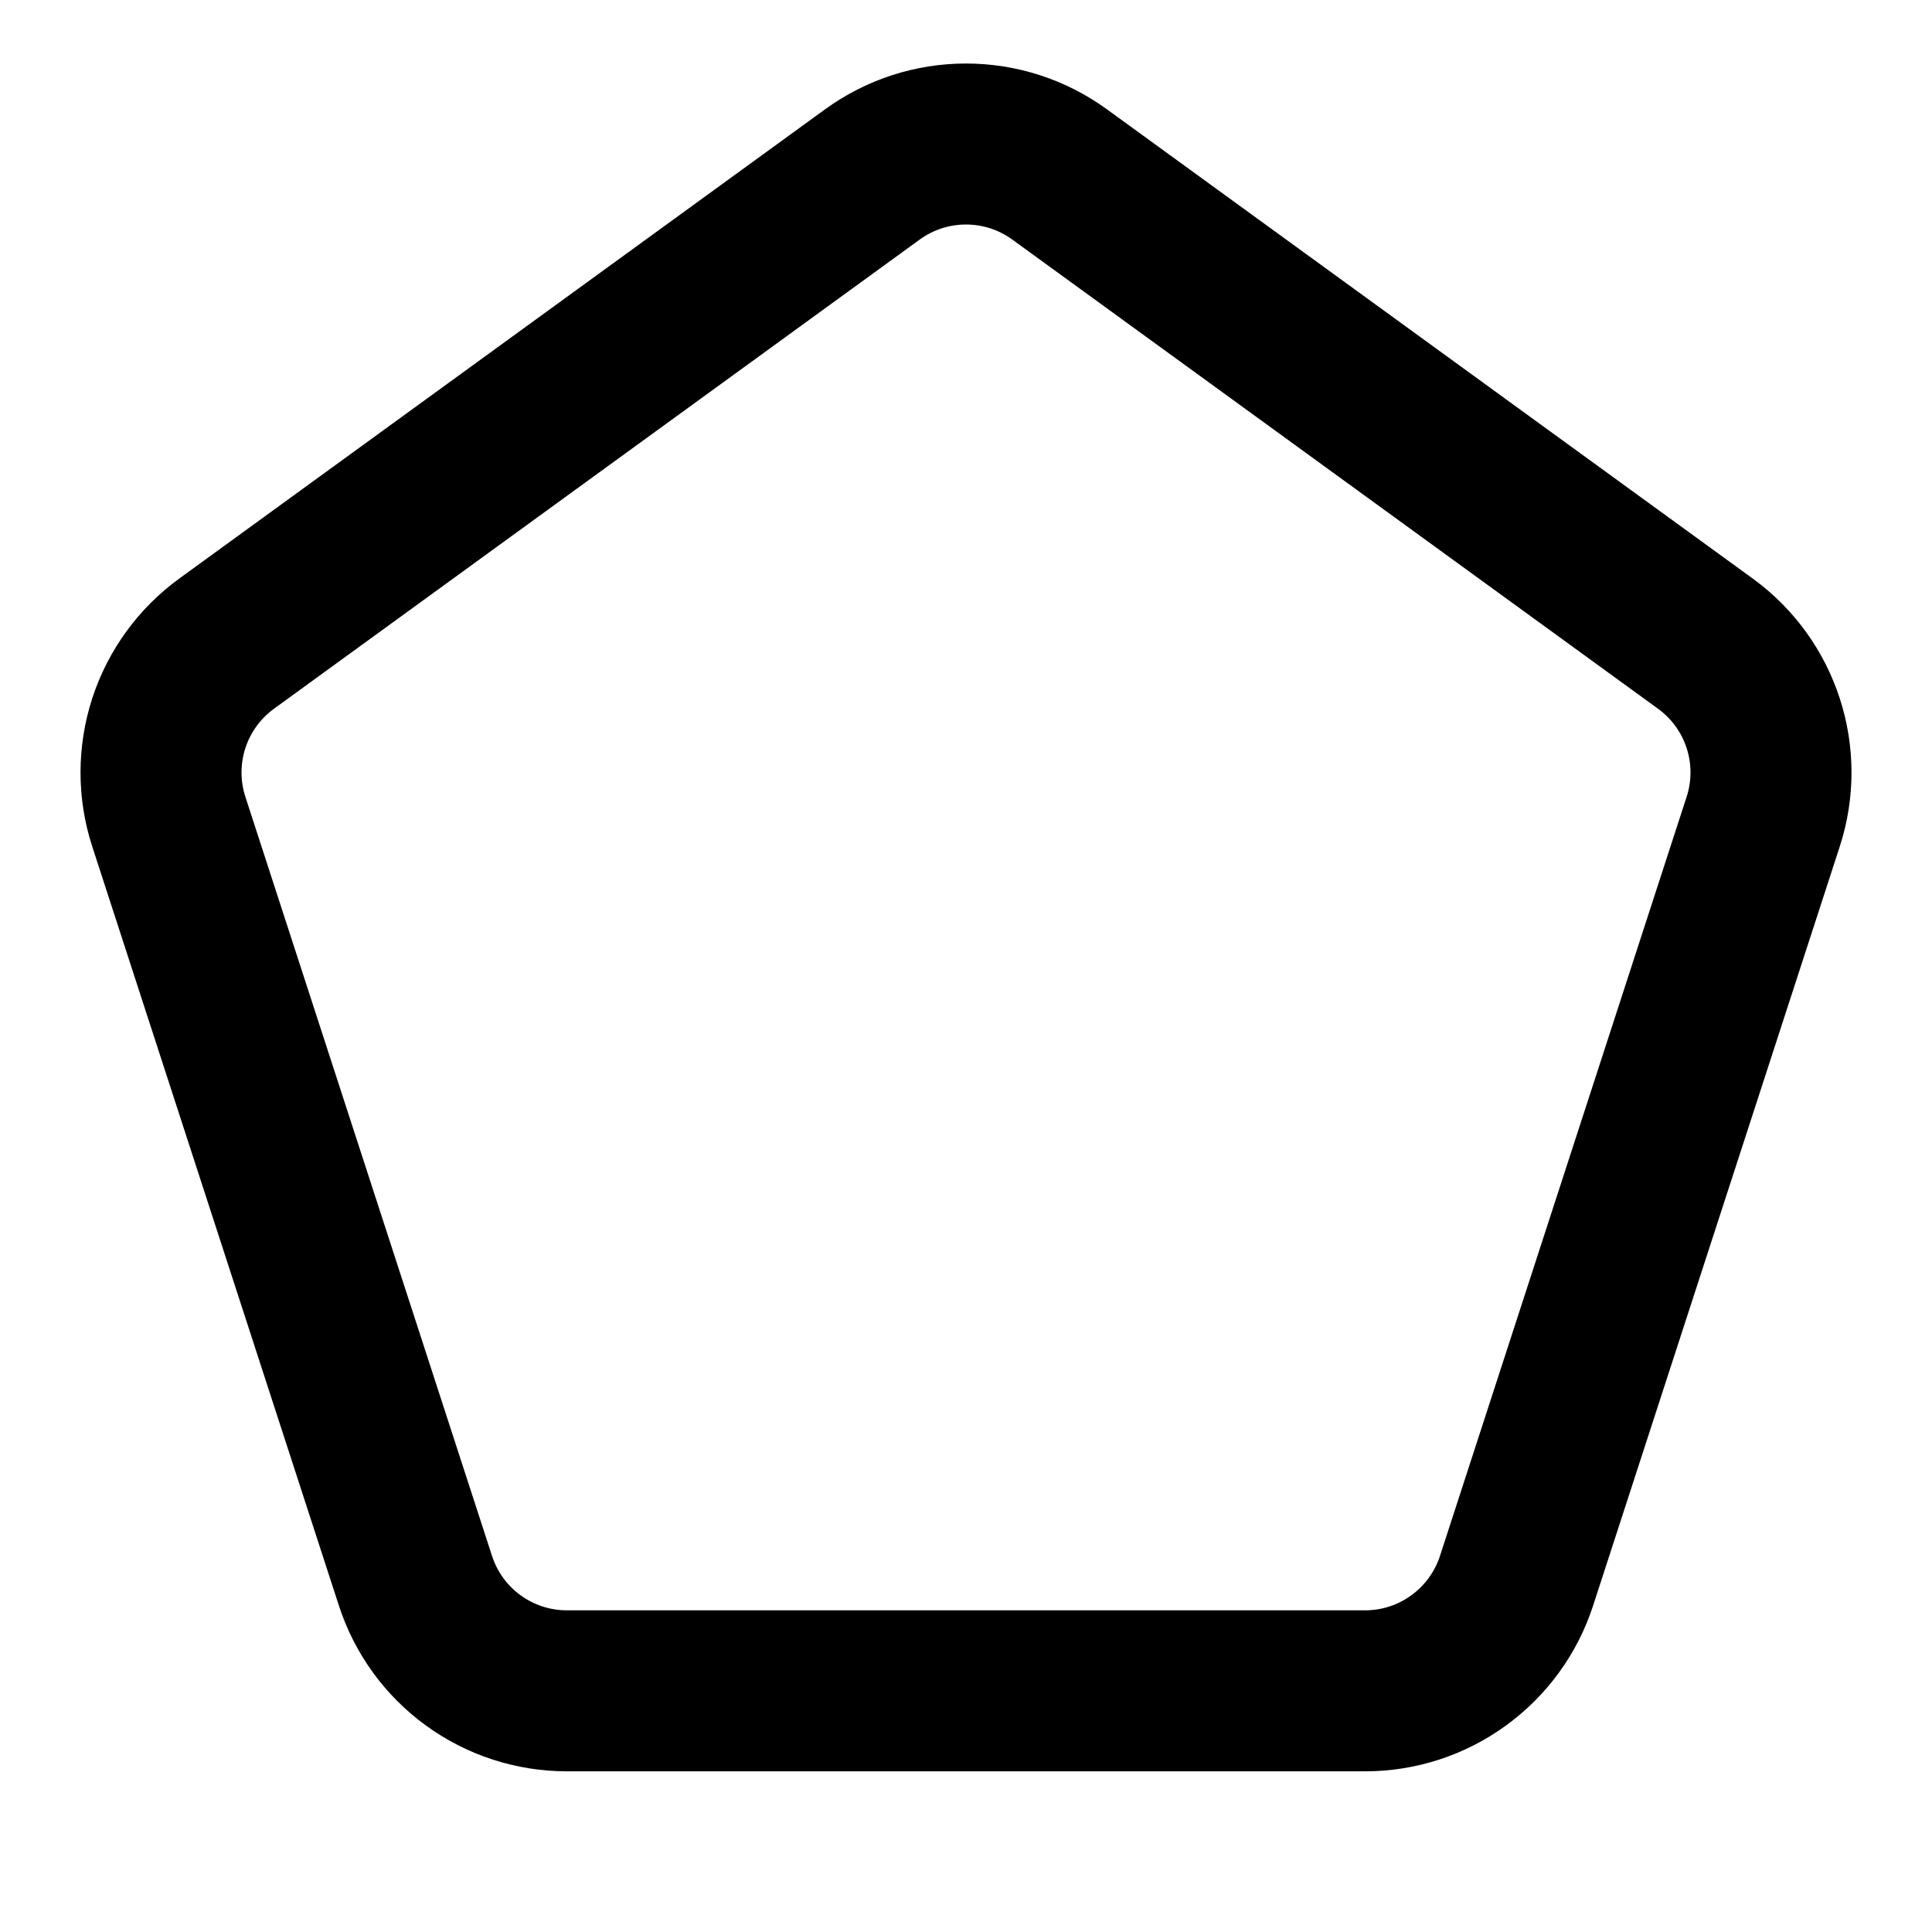 <svg width="24" height="24" viewBox="0 0 24 24" fill="none" xmlns="http://www.w3.org/2000/svg">
<g clip-path="url(#clip0_802_66758)">
<path d="M13.163 2.167L21.184 7.995C21.878 8.499 22.168 9.392 21.903 10.207L18.839 19.637C18.71 20.034 18.458 20.381 18.12 20.626C17.782 20.872 17.376 21.004 16.958 21.004H7.042C6.624 21.004 6.217 20.872 5.879 20.626C5.541 20.381 5.29 20.034 5.161 19.637L2.097 10.207C1.968 9.81 1.968 9.382 2.097 8.984C2.226 8.587 2.478 8.241 2.816 7.995L10.837 2.167C11.175 1.921 11.582 1.789 12 1.789C12.418 1.789 12.825 1.921 13.163 2.167Z" stroke="black" stroke-width="2" stroke-linecap="round" stroke-linejoin="round"/>
</g>
<defs>
<clipPath id="clip0_802_66758">
<rect width="24" height="24" fill="white"/>
</clipPath>
</defs>
</svg>
